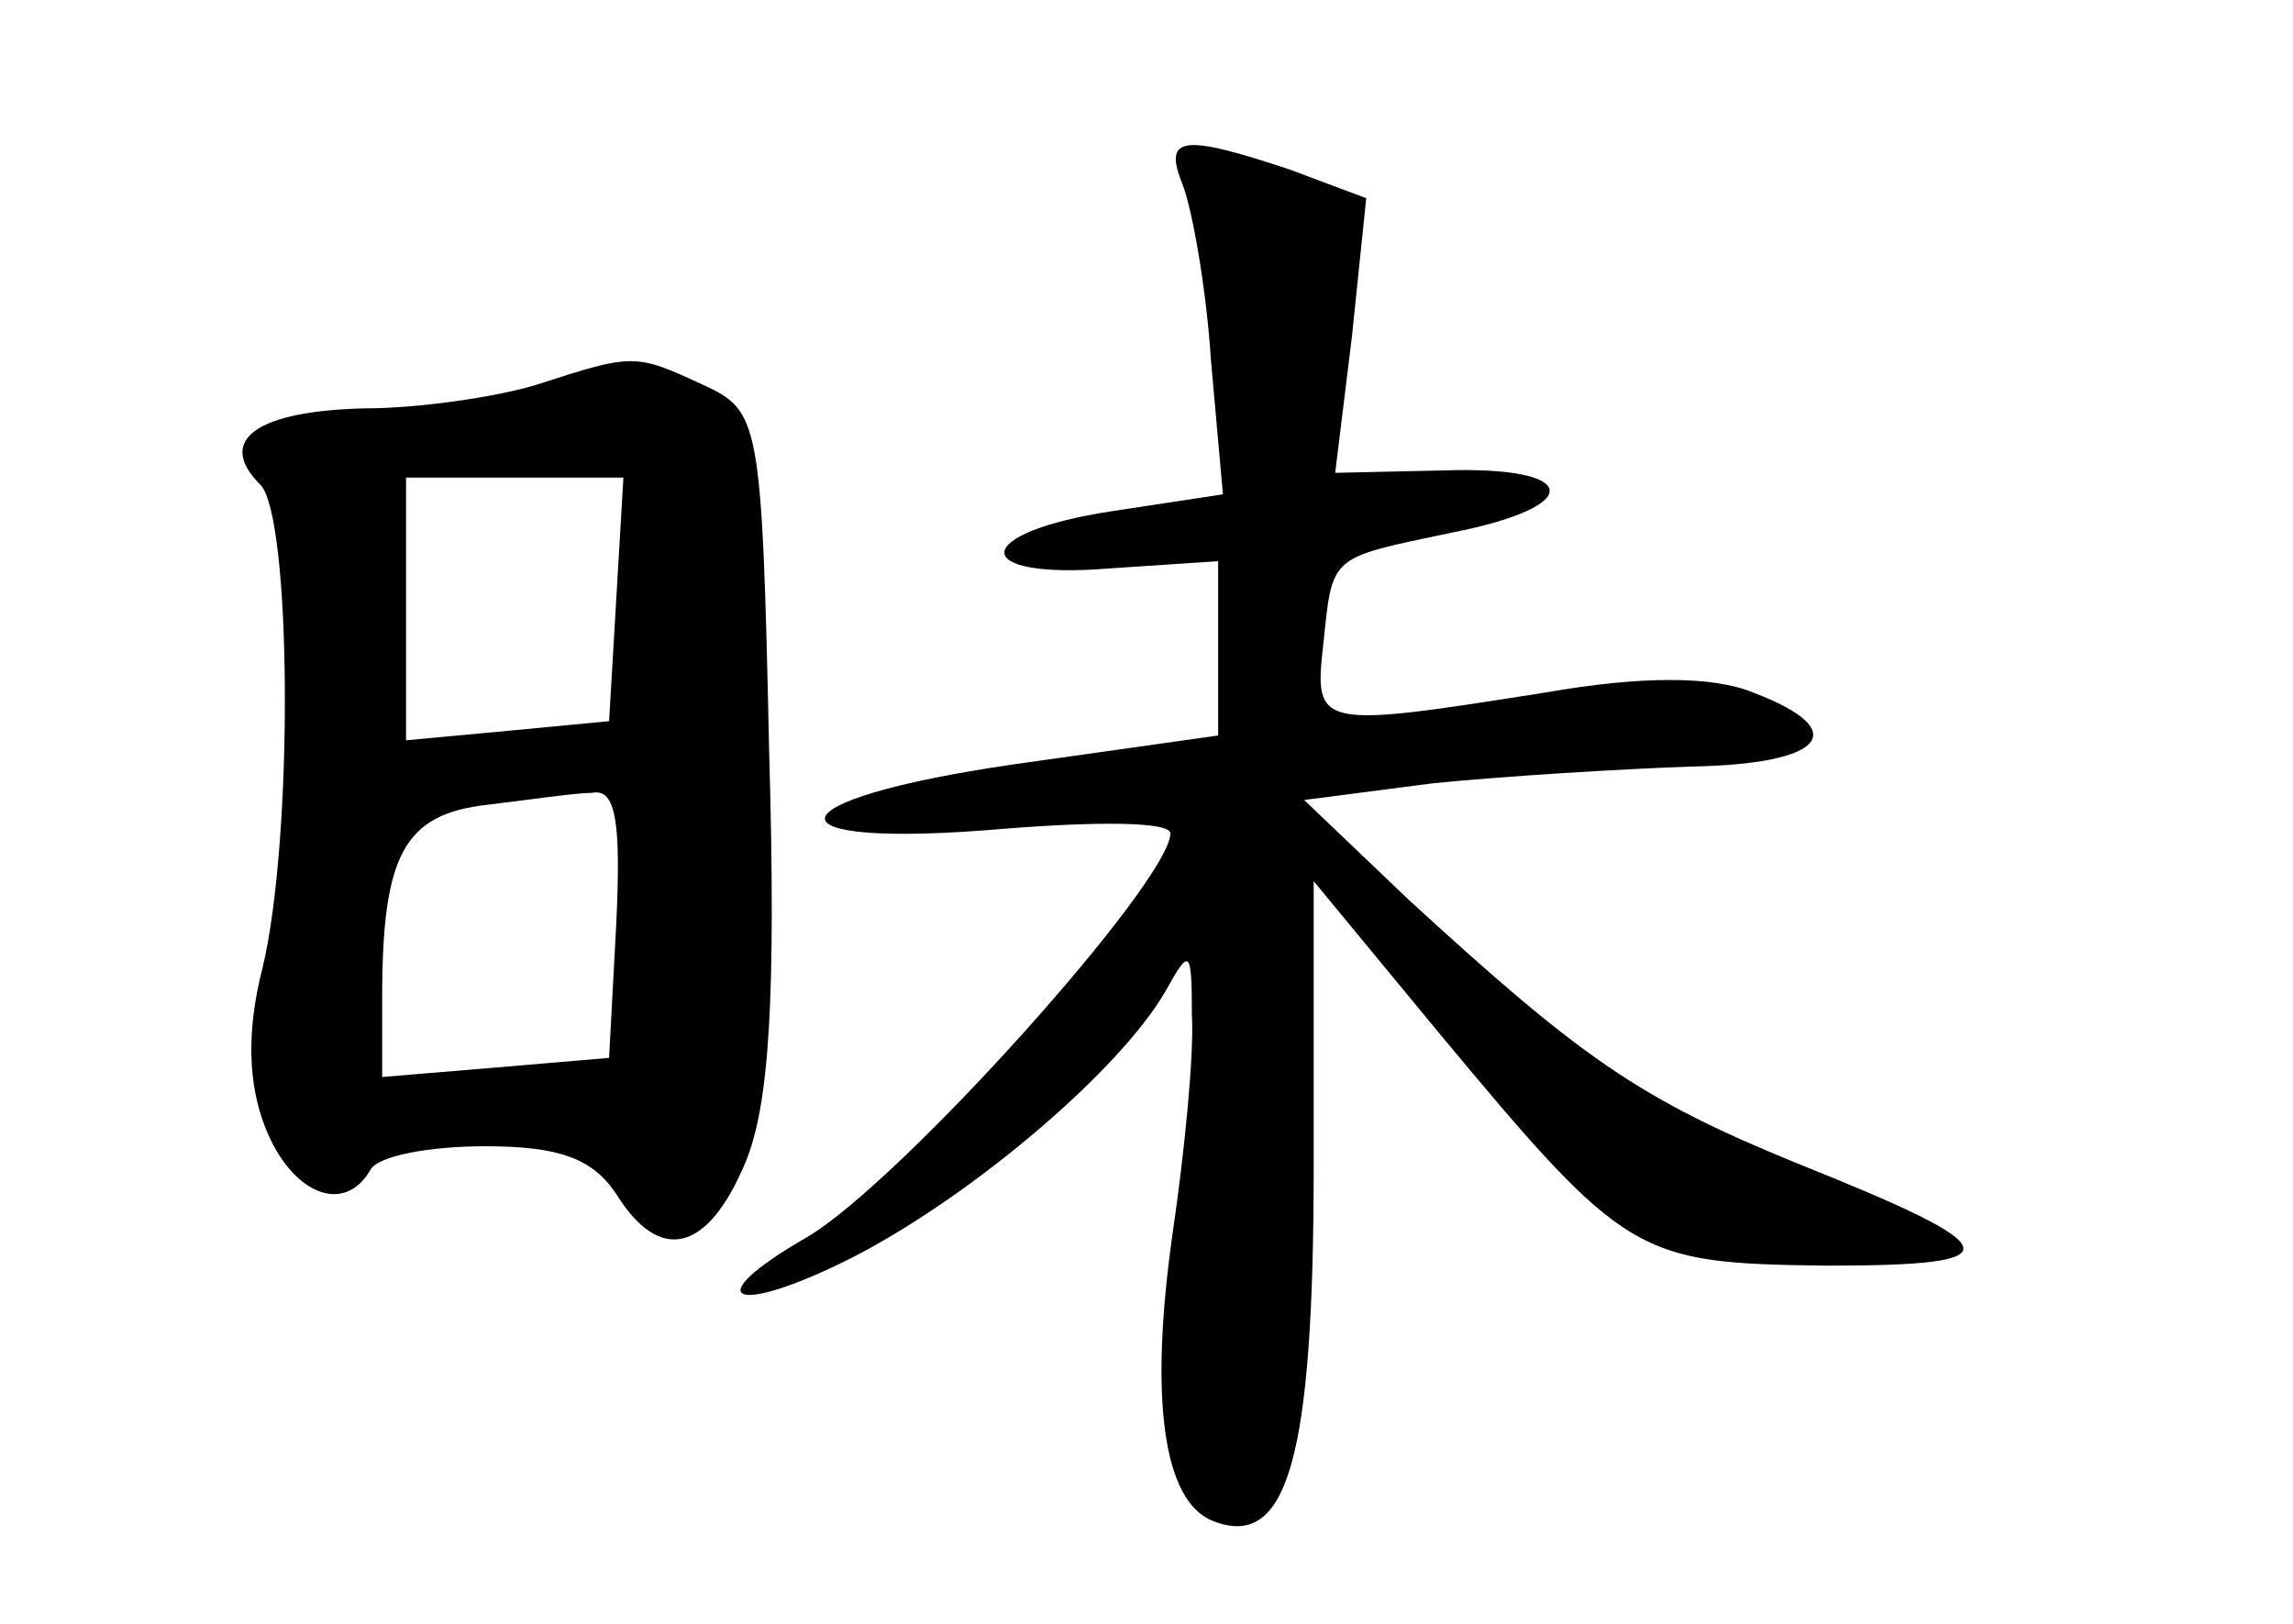 <?xml version="1.0" standalone="no"?>
<!DOCTYPE svg PUBLIC "-//W3C//DTD SVG 20010904//EN"
 "http://www.w3.org/TR/2001/REC-SVG-20010904/DTD/svg10.dtd">
<svg version="1.0" xmlns="http://www.w3.org/2000/svg"
 width="96pt" height="68pt" viewBox="0 0 96 68"
 preserveAspectRatio="xMidYMid meet">
<g transform="translate(0,68) scale(0.1,-0.1)"
fill="#000000" stroke="none">
<path d="M495 603 c4 -10 10 -43 12 -74 l5 -56 -46 -7 c-60 -9 -61 -29 -1 -24
l45 3 0 -36 0 -37 -85 -12 c-104 -15 -107 -36 -4 -27 38 3 69 3 69 -2 0 -20
-113 -146 -152 -169 -47 -27 -31 -34 20 -8 50 26 111 78 130 111 10 18 11 18
11 -10 1 -16 -3 -57 -8 -91 -10 -70 -4 -113 17 -121 31 -12 42 26 42 149 l0
119 52 -63 c79 -95 83 -97 163 -98 79 0 77 7 -13 43 -66 27 -90 44 -162 110
l-44 42 54 7 c30 3 79 6 108 7 56 1 68 15 26 31 -17 7 -47 7 -87 0 -95 -15
-97 -15 -93 20 4 38 2 36 54 47 56 11 54 28 -4 26 l-45 -1 7 57 6 58 -32 12
c-45 15 -53 14 -45 -6z"/>
<path d="M225 519 c-16 -5 -49 -10 -72 -10 -45 -1 -63 -13 -44 -32 13 -13 14
-147 1 -202 -7 -27 -6 -49 1 -67 11 -28 33 -37 44 -18 3 6 25 10 48 10 31 0
45 -5 55 -20 18 -29 38 -25 54 13 10 24 13 68 10 173 -3 139 -4 142 -28 153
-28 13 -29 13 -69 0z m33 -90 l-3 -51 -42 -4 -43 -4 0 55 0 55 46 0 45 0 -3
-51z m0 -136 l-3 -56 -47 -4 -48 -4 0 33 c0 60 9 77 44 81 17 2 37 5 44 5 10
2 12 -13 10 -55z"/>
</g>
</svg>
